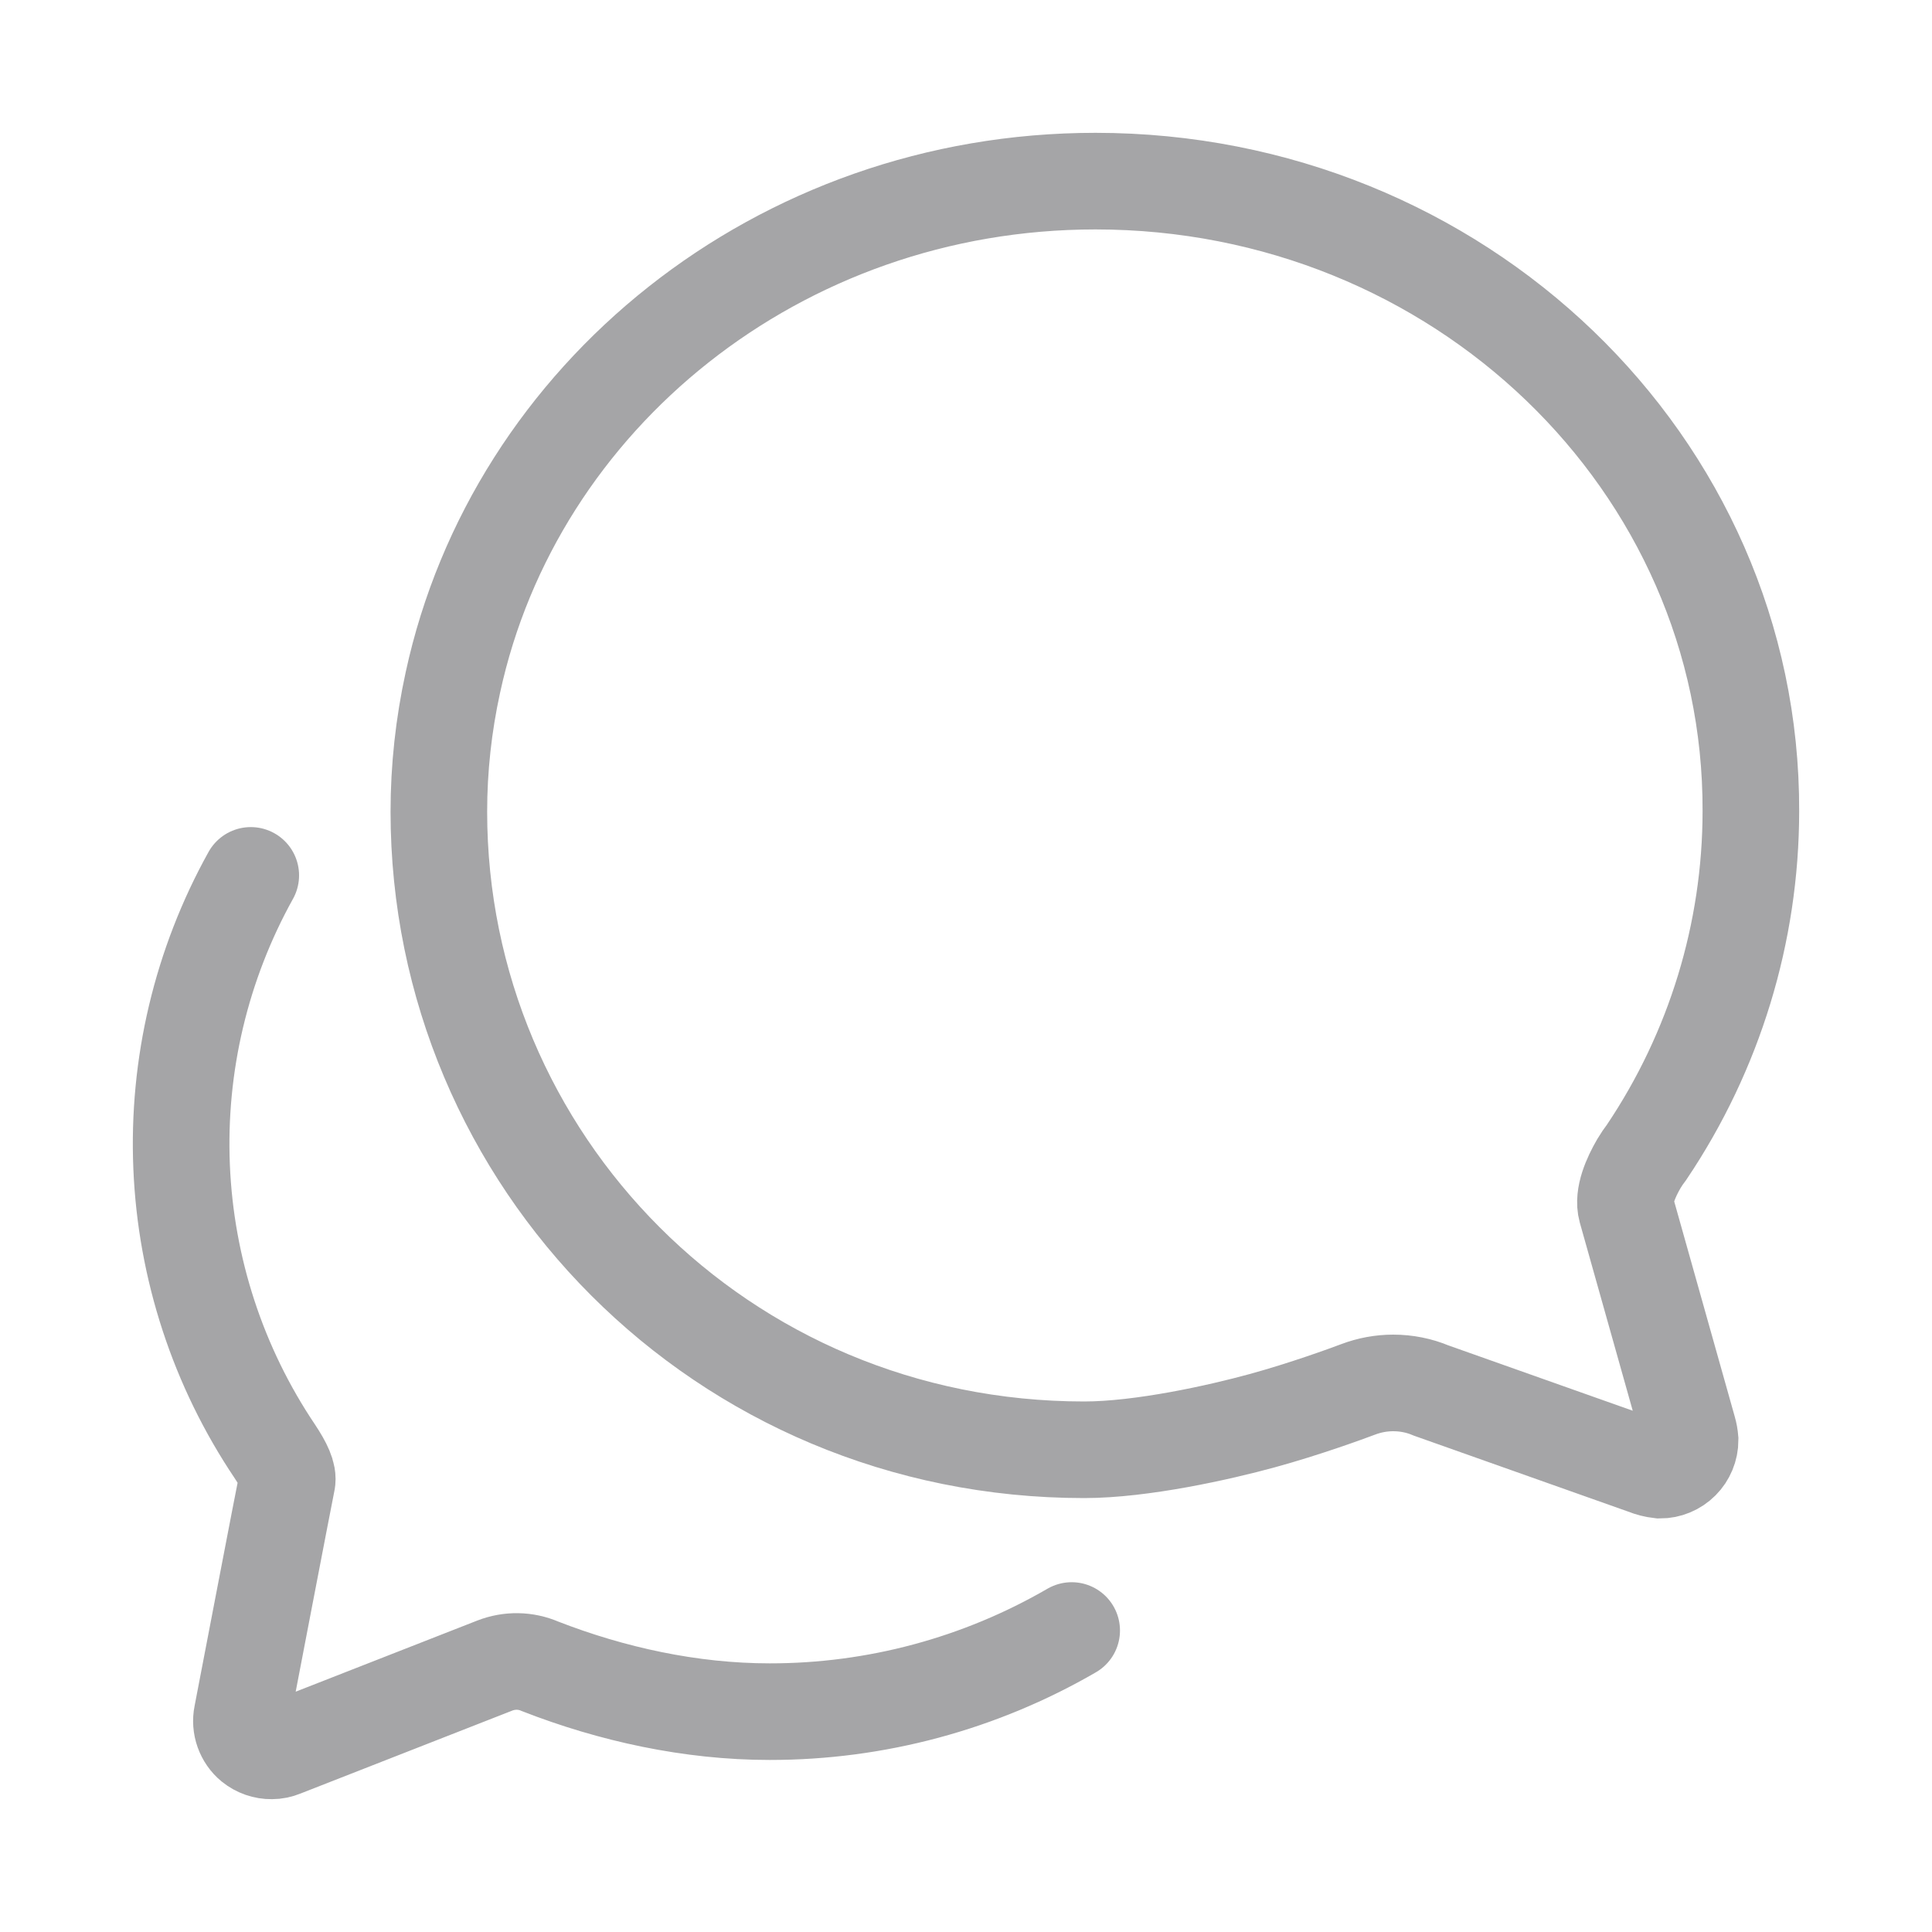 <svg width="20" height="20" viewBox="0 0 20 20" fill="none" xmlns="http://www.w3.org/2000/svg">
<path d="M16.836 12.523C16.797 12.383 16.883 12.188 16.965 12.047C16.99 12.005 17.017 11.965 17.047 11.926C17.748 10.883 18.124 9.655 18.125 8.398C18.137 4.797 15.098 1.875 11.34 1.875C8.062 1.875 5.328 4.105 4.688 7.066C4.592 7.505 4.543 7.953 4.543 8.402C4.543 12.008 7.465 15.008 11.223 15.008C11.82 15.008 12.625 14.828 13.066 14.707C13.508 14.586 13.945 14.426 14.059 14.383C14.175 14.339 14.298 14.316 14.422 14.316C14.557 14.316 14.691 14.342 14.816 14.395L17.031 15.18C17.08 15.2 17.131 15.213 17.184 15.219C17.267 15.219 17.346 15.186 17.405 15.127C17.463 15.069 17.496 14.989 17.496 14.906C17.493 14.87 17.487 14.835 17.477 14.801L16.836 12.523Z" stroke="#A5A5A7" stroke-miterlimit="10" stroke-linecap="round"/>
<path d="M2.596 9.062C2.084 9.983 1.836 11.027 1.88 12.079C1.924 13.132 2.258 14.152 2.846 15.026C2.936 15.162 2.987 15.268 2.971 15.339C2.955 15.409 2.505 17.756 2.505 17.756C2.494 17.81 2.498 17.867 2.517 17.92C2.536 17.973 2.568 18.02 2.611 18.055C2.668 18.101 2.739 18.126 2.813 18.125C2.852 18.125 2.89 18.117 2.926 18.102L5.122 17.242C5.273 17.183 5.442 17.185 5.591 17.25C6.33 17.538 7.148 17.719 7.967 17.719C9.065 17.72 10.144 17.43 11.094 16.879" stroke="#A5A5A7" stroke-miterlimit="10" stroke-linecap="round"/>
</svg>

